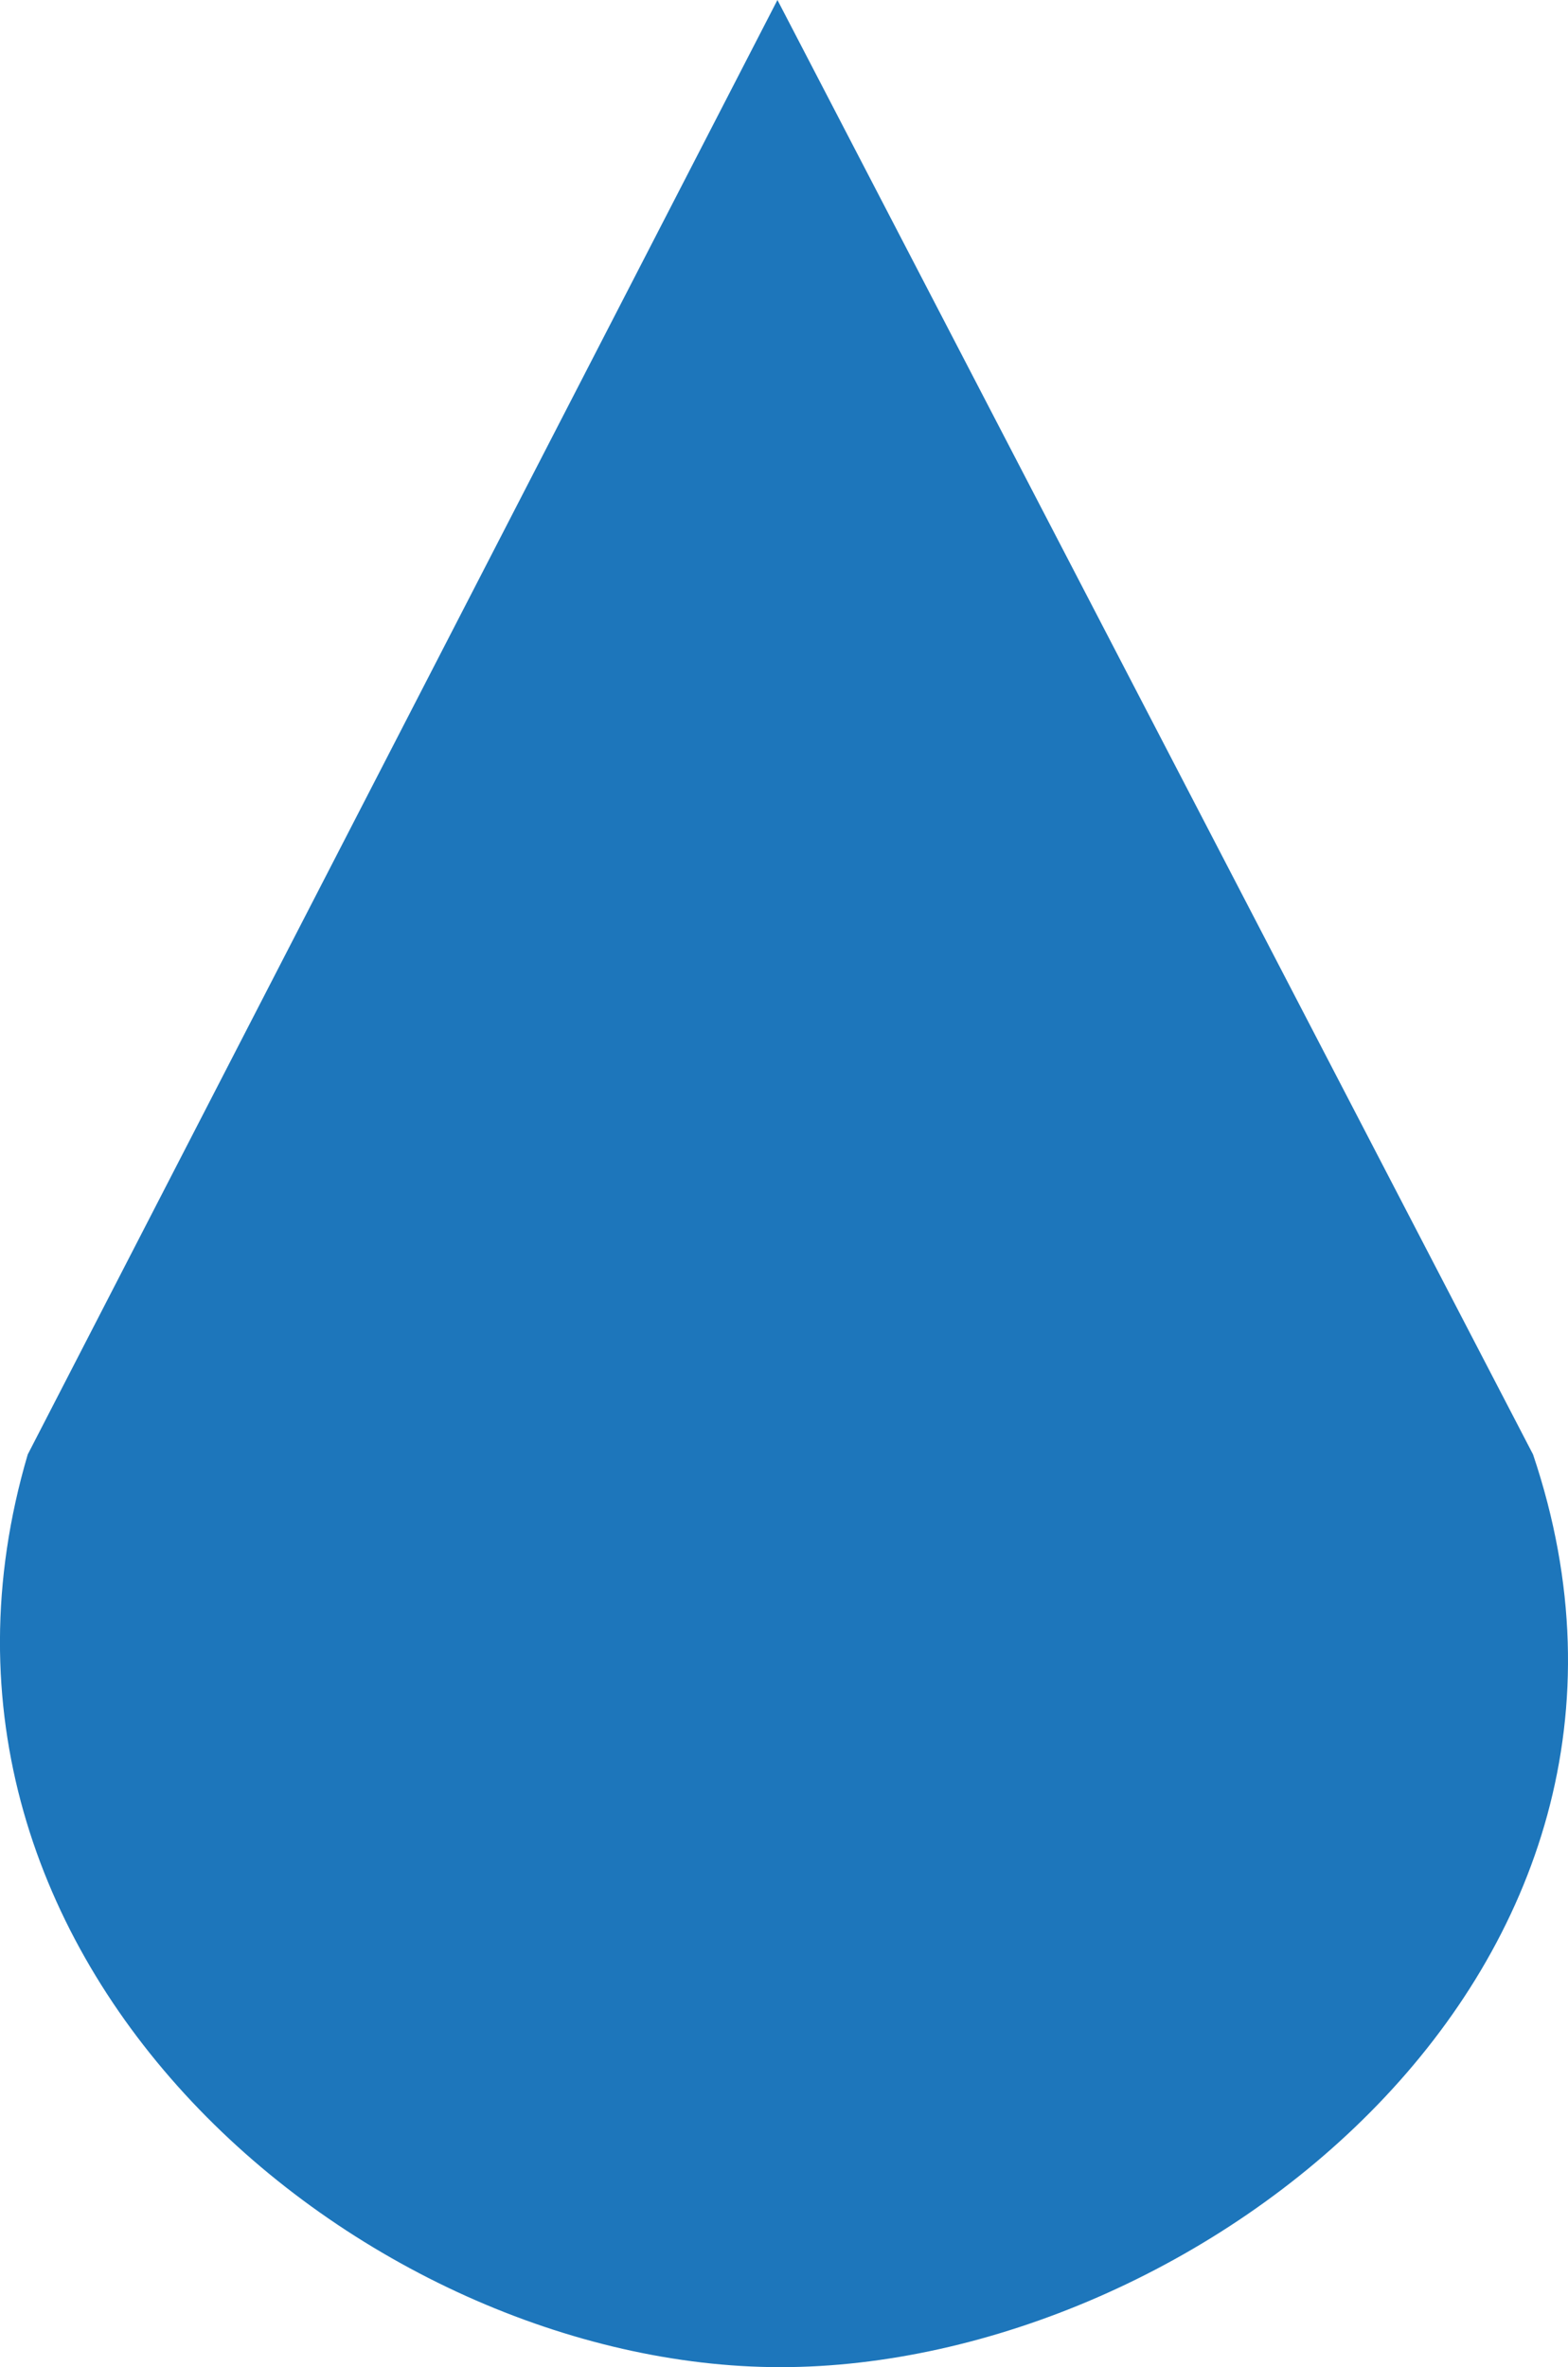<?xml version="1.0" encoding="iso-8859-1"?>
<!-- Generator: Adobe Illustrator 17.1.0, SVG Export Plug-In . SVG Version: 6.00 Build 0)  -->
<!DOCTYPE svg PUBLIC "-//W3C//DTD SVG 1.1//EN" "http://www.w3.org/Graphics/SVG/1.1/DTD/svg11.dtd">
<svg version="1.1" xmlns="http://www.w3.org/2000/svg" xmlns:xlink="http://www.w3.org/1999/xlink" x="0px" y="0px"
	 viewBox="0 0 8.481 12.797" style="enable-background:new 0 0 8.481 12.797;" xml:space="preserve">
<g id="Layer_1_1_">
	<path style="fill:#1D76BB;" d="M8.292,7.863L4.205,0L0.15,7.863c-0.811,2.752,1.822,4.934,4.071,4.934S9.233,10.654,8.292,7.863z"
		/>
</g>
<g id="Layer_1">
</g>
</svg>
